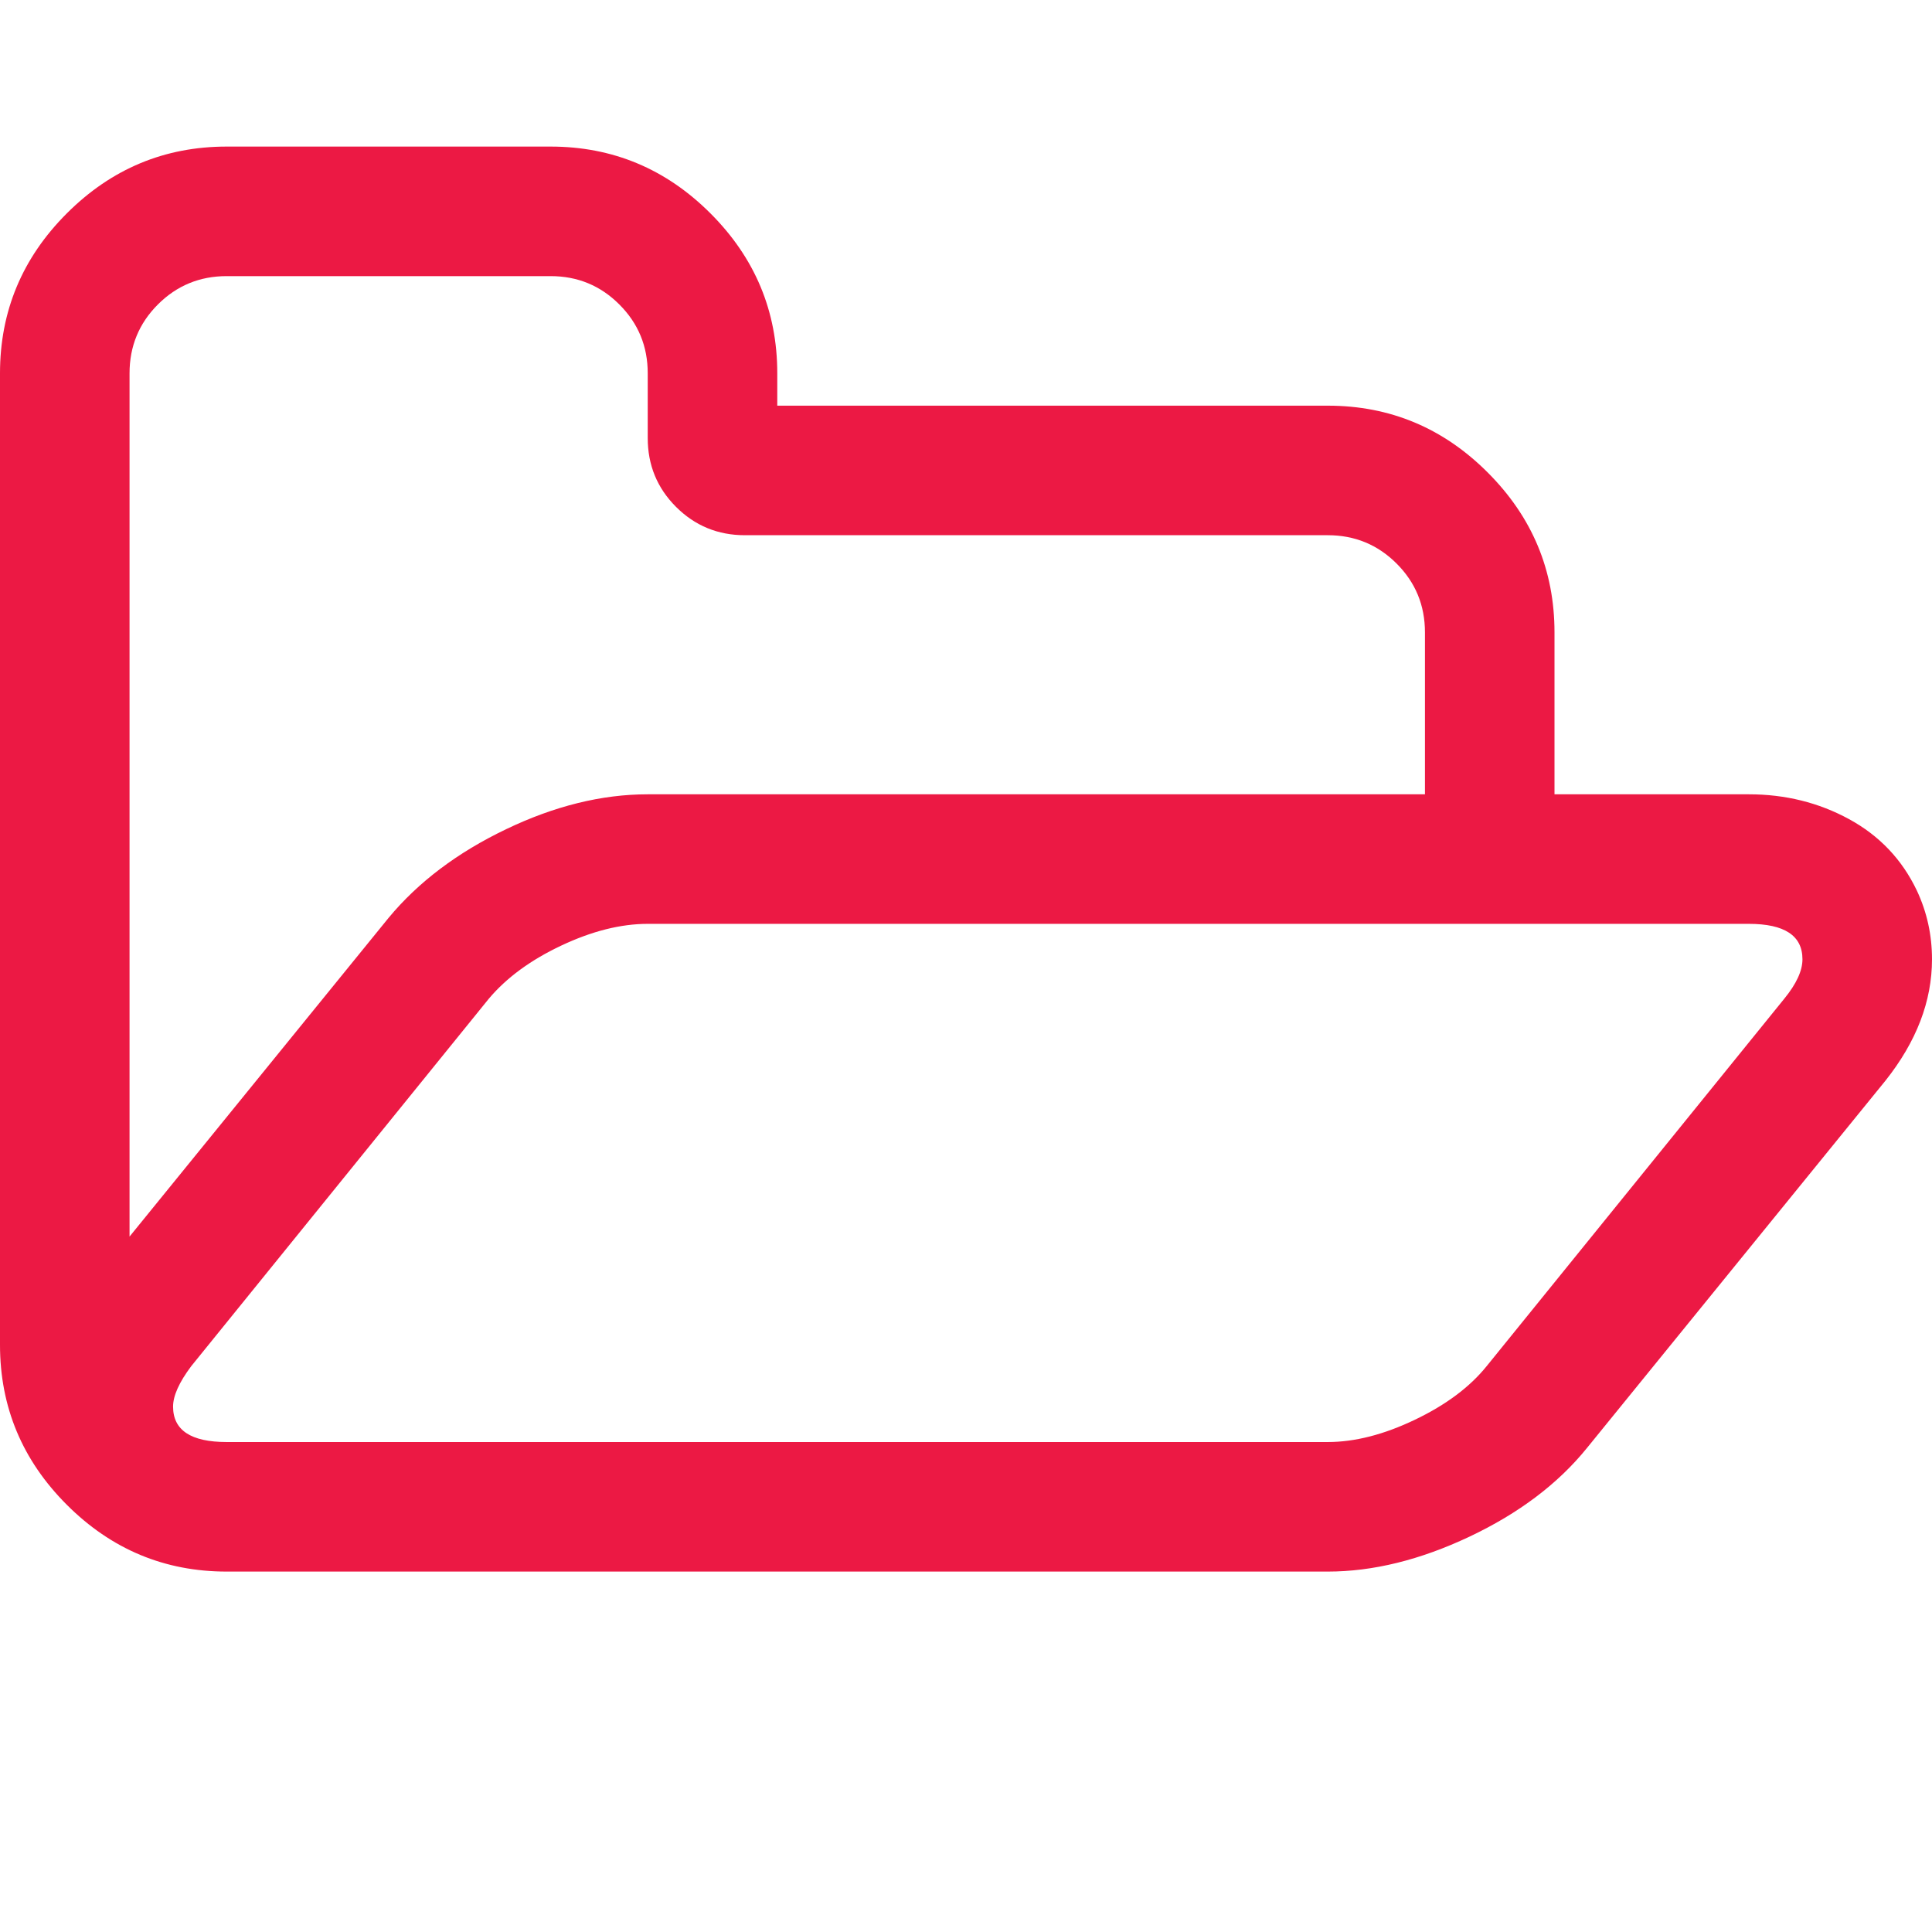 <svg width="38" height="38" viewBox="0 0 38 38" fill="none" xmlns="http://www.w3.org/2000/svg">
<g clip-path="url(#clip0_34_72559)">
<path d="M35.452 18.868C35.452 18.403 35.1 18.171 34.397 18.171H12.74C12.209 18.171 11.642 18.314 11.038 18.599C10.434 18.884 9.96 19.233 9.614 19.644L3.762 26.87C3.523 27.188 3.404 27.454 3.404 27.666C3.404 28.131 3.756 28.363 4.459 28.363H26.116C26.647 28.363 27.218 28.217 27.828 27.925C28.439 27.633 28.91 27.281 29.241 26.87L35.094 19.644C35.333 19.352 35.452 19.093 35.452 18.868L35.452 18.868ZM12.74 15.623H28.027V12.438C28.027 11.907 27.841 11.456 27.47 11.085C27.098 10.713 26.647 10.527 26.116 10.527H14.651C14.12 10.527 13.669 10.341 13.297 9.97C12.925 9.598 12.74 9.147 12.74 8.616V7.342C12.74 6.811 12.554 6.36 12.182 5.989C11.811 5.617 11.36 5.431 10.829 5.431H4.459C3.928 5.431 3.477 5.617 3.105 5.989C2.734 6.36 2.548 6.812 2.548 7.342V24.322L7.644 18.052C8.228 17.348 8.997 16.768 9.953 16.31C10.908 15.852 11.837 15.623 12.74 15.623ZM38 18.868C38 19.691 37.695 20.487 37.084 21.256L31.212 28.482C30.642 29.186 29.872 29.766 28.903 30.224C27.934 30.682 27.005 30.911 26.116 30.911H4.459C3.238 30.911 2.19 30.473 1.314 29.597C0.438 28.721 0 27.673 0 26.452V7.342C0 6.121 0.438 5.073 1.314 4.197C2.19 3.321 3.238 2.883 4.459 2.883H10.829C12.05 2.883 13.098 3.321 13.974 4.197C14.85 5.073 15.288 6.121 15.288 7.342V7.979H26.116C27.337 7.979 28.386 8.417 29.261 9.293C30.137 10.169 30.575 11.217 30.575 12.438V15.623H34.397C35.114 15.623 35.771 15.786 36.368 16.111C36.965 16.436 37.41 16.904 37.701 17.514C37.901 17.939 38 18.39 38 18.868Z" fill="#EC1944"/>
</g>
<defs>
<clipPath id="clip0_34_72559">
<rect width="38" height="38" fill="white"/>
</clipPath>
</defs>
</svg>
